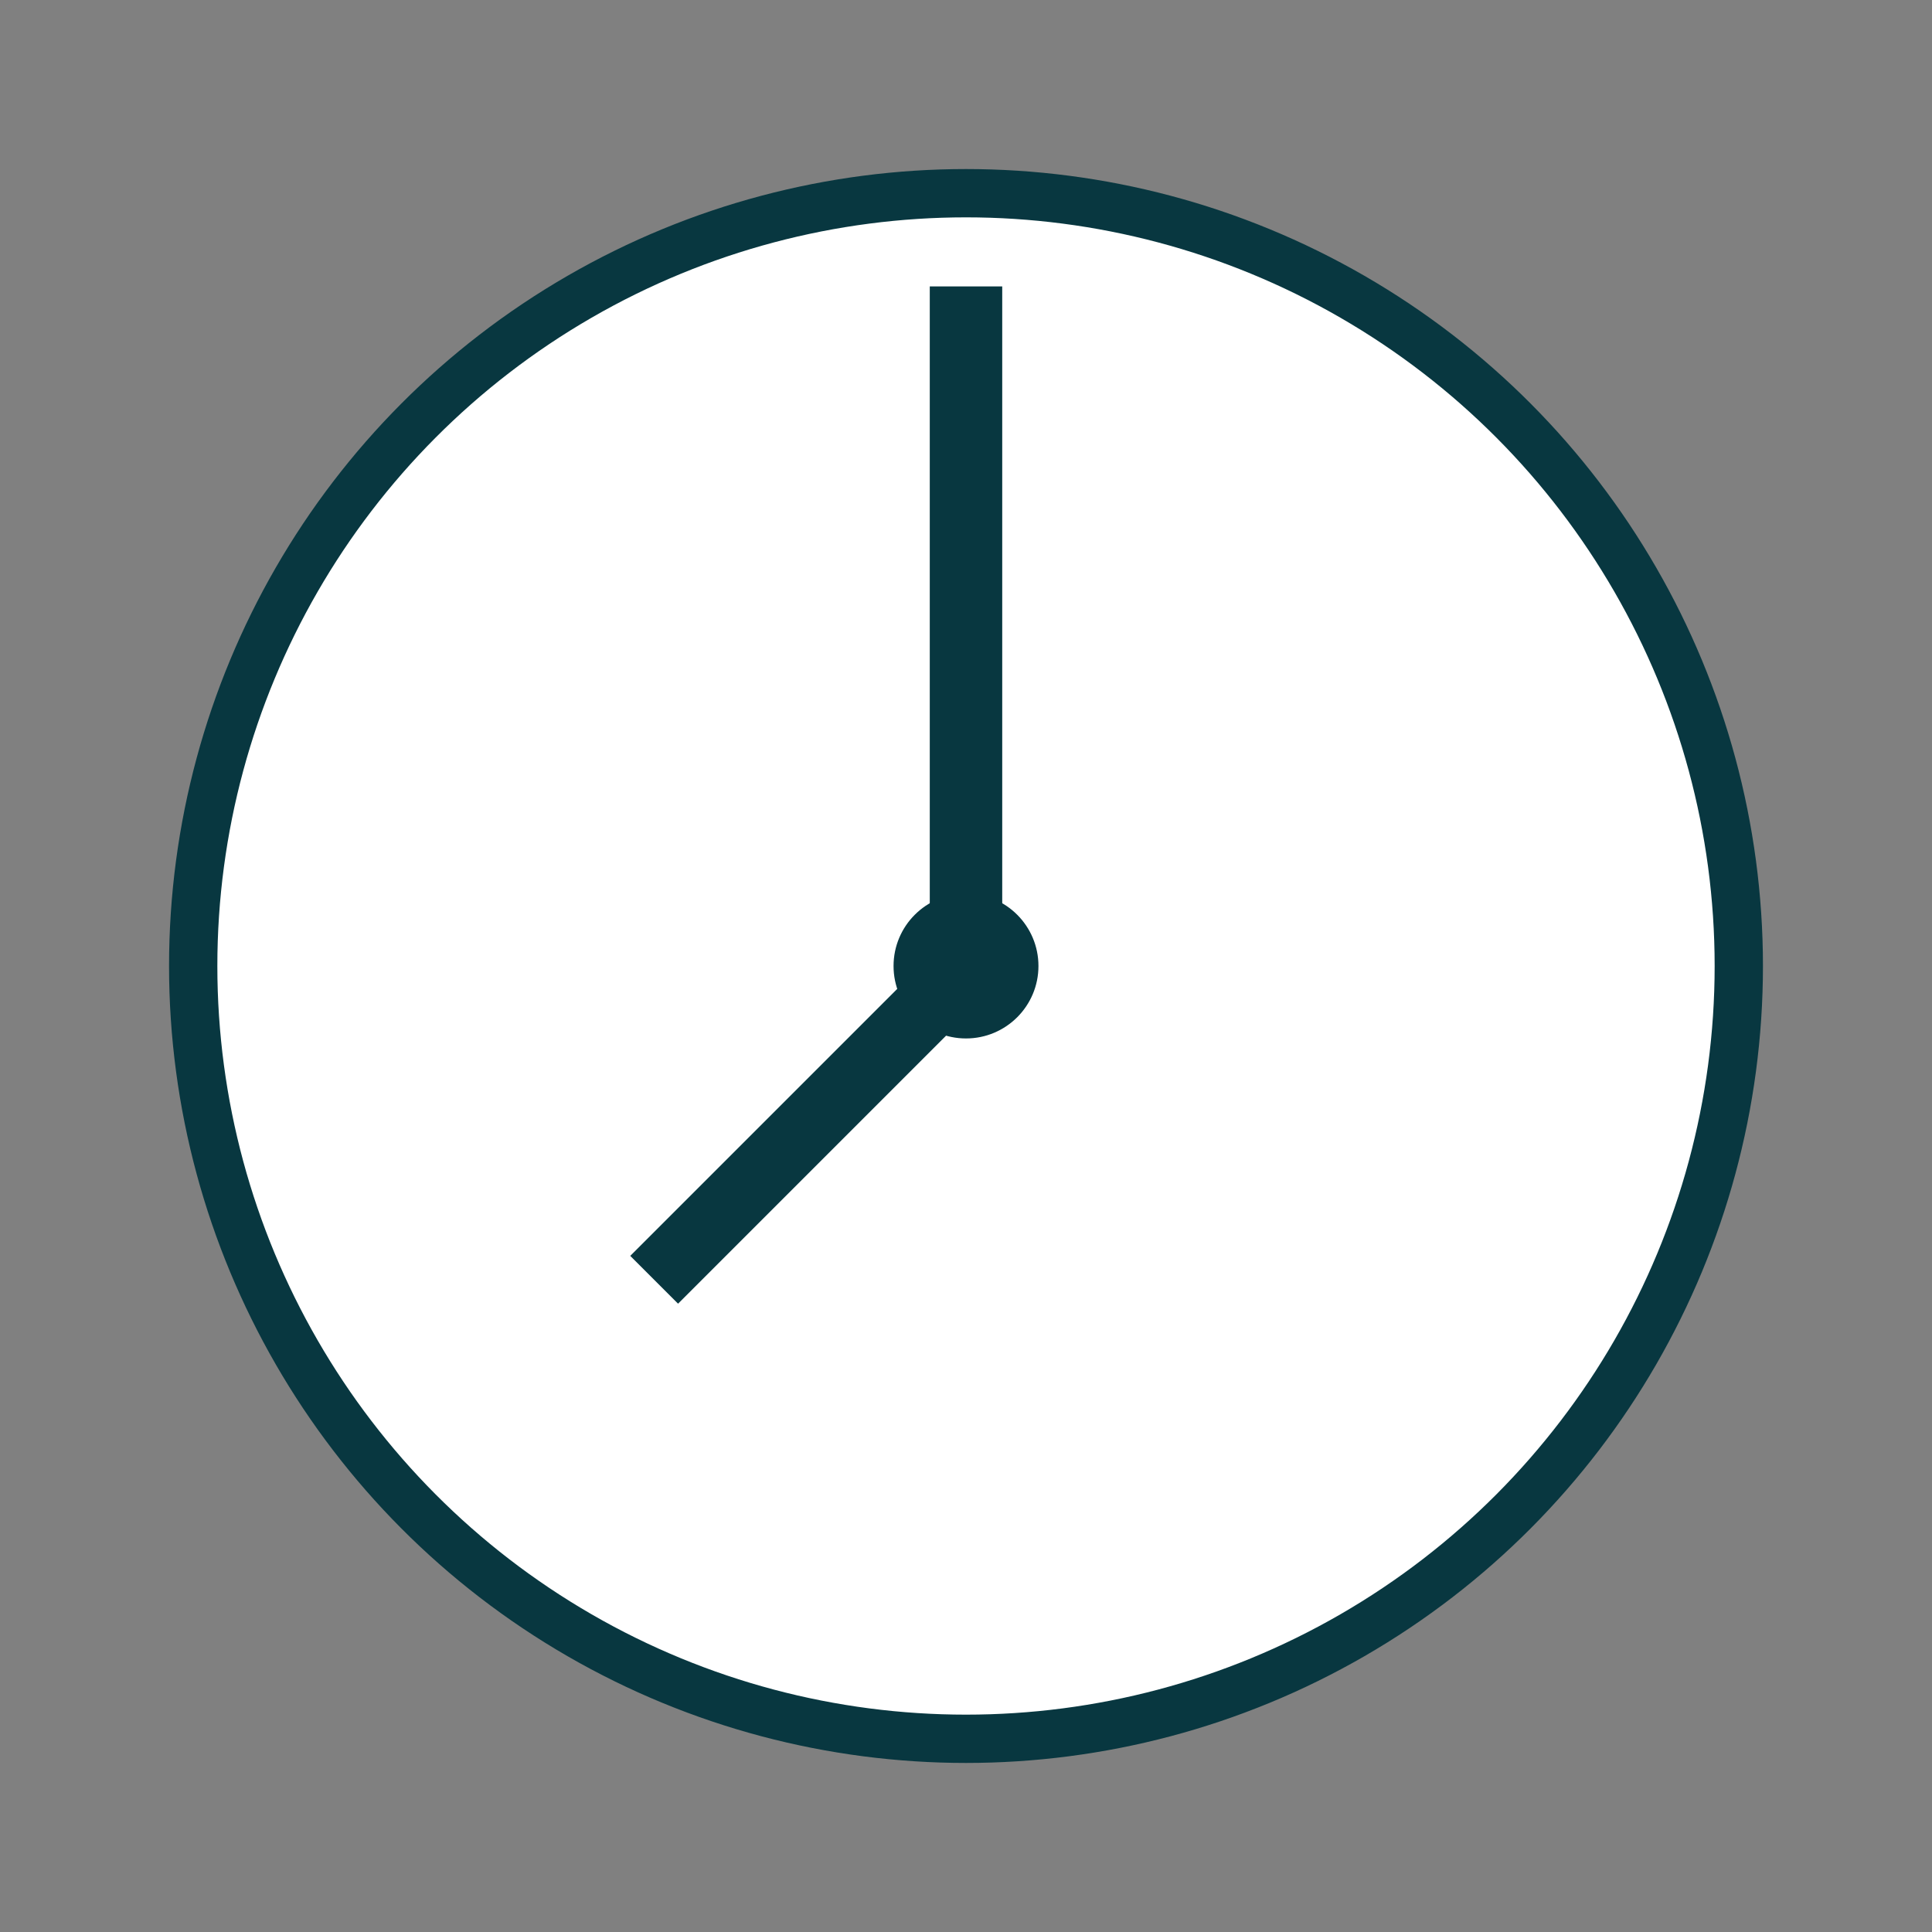 <svg width="20" height="20" xmlns="http://www.w3.org/2000/svg">
 <rect width="100%" height="100%" fill="#808080" stroke="none"/>
 <g>
  <title>background</title>
  <rect x="-1" y="-1" width="14.903" height="14.903" id="canvas_background" fill="none"/>
  <g id="canvasGrid" display="none">
   <rect id="svg_1" width="100%" height="100%" x="0" y="0" stroke-width="0" fill="url(#gridpattern)"/>
  </g>
 </g>
 <g>
  <title>Layer 1</title>
  <ellipse fill="#ffffff" stroke="#083740" stroke-width="0.5" cx="10" cy="10" id="svg_13" rx="8" ry="8"/>
  <ellipse fill="#083740" stroke="#ffffff" stroke-width="0" cx="10" cy="10" id="svg_14" rx="0.75" ry="0.75"/>
  <line fill="none" stroke="#083740" x1="10" y1="9.742" x2="10" y2="5.033" id="svg_15" stroke-linejoin="null" stroke-linecap="null" stroke-width="0.5"/>
  <path id="svg_2" d="m10,9.742l0,-4.709"/>
  <path id="svg_3" d="m10,9.742l0,-4.709"/>
  <path stroke="#083740" stroke-width="0.75" id="svg_4" d="m10,9.742l0,-6.777"/>
  <path id="svg_5" d="m8.8,12.763l0,-3.084"/>
  <path d="m8.8,12.763l0,-3.084"/>
  <line fill="none" stroke="#083740" x1="8.331" y1="13.894" x2="8.331" y2="9.485" id="svg_16" stroke-linejoin="null" stroke-linecap="null" stroke-width="0.7" transform="rotate(45, 8.331, 11.689)"/>
 </g>
</svg>
